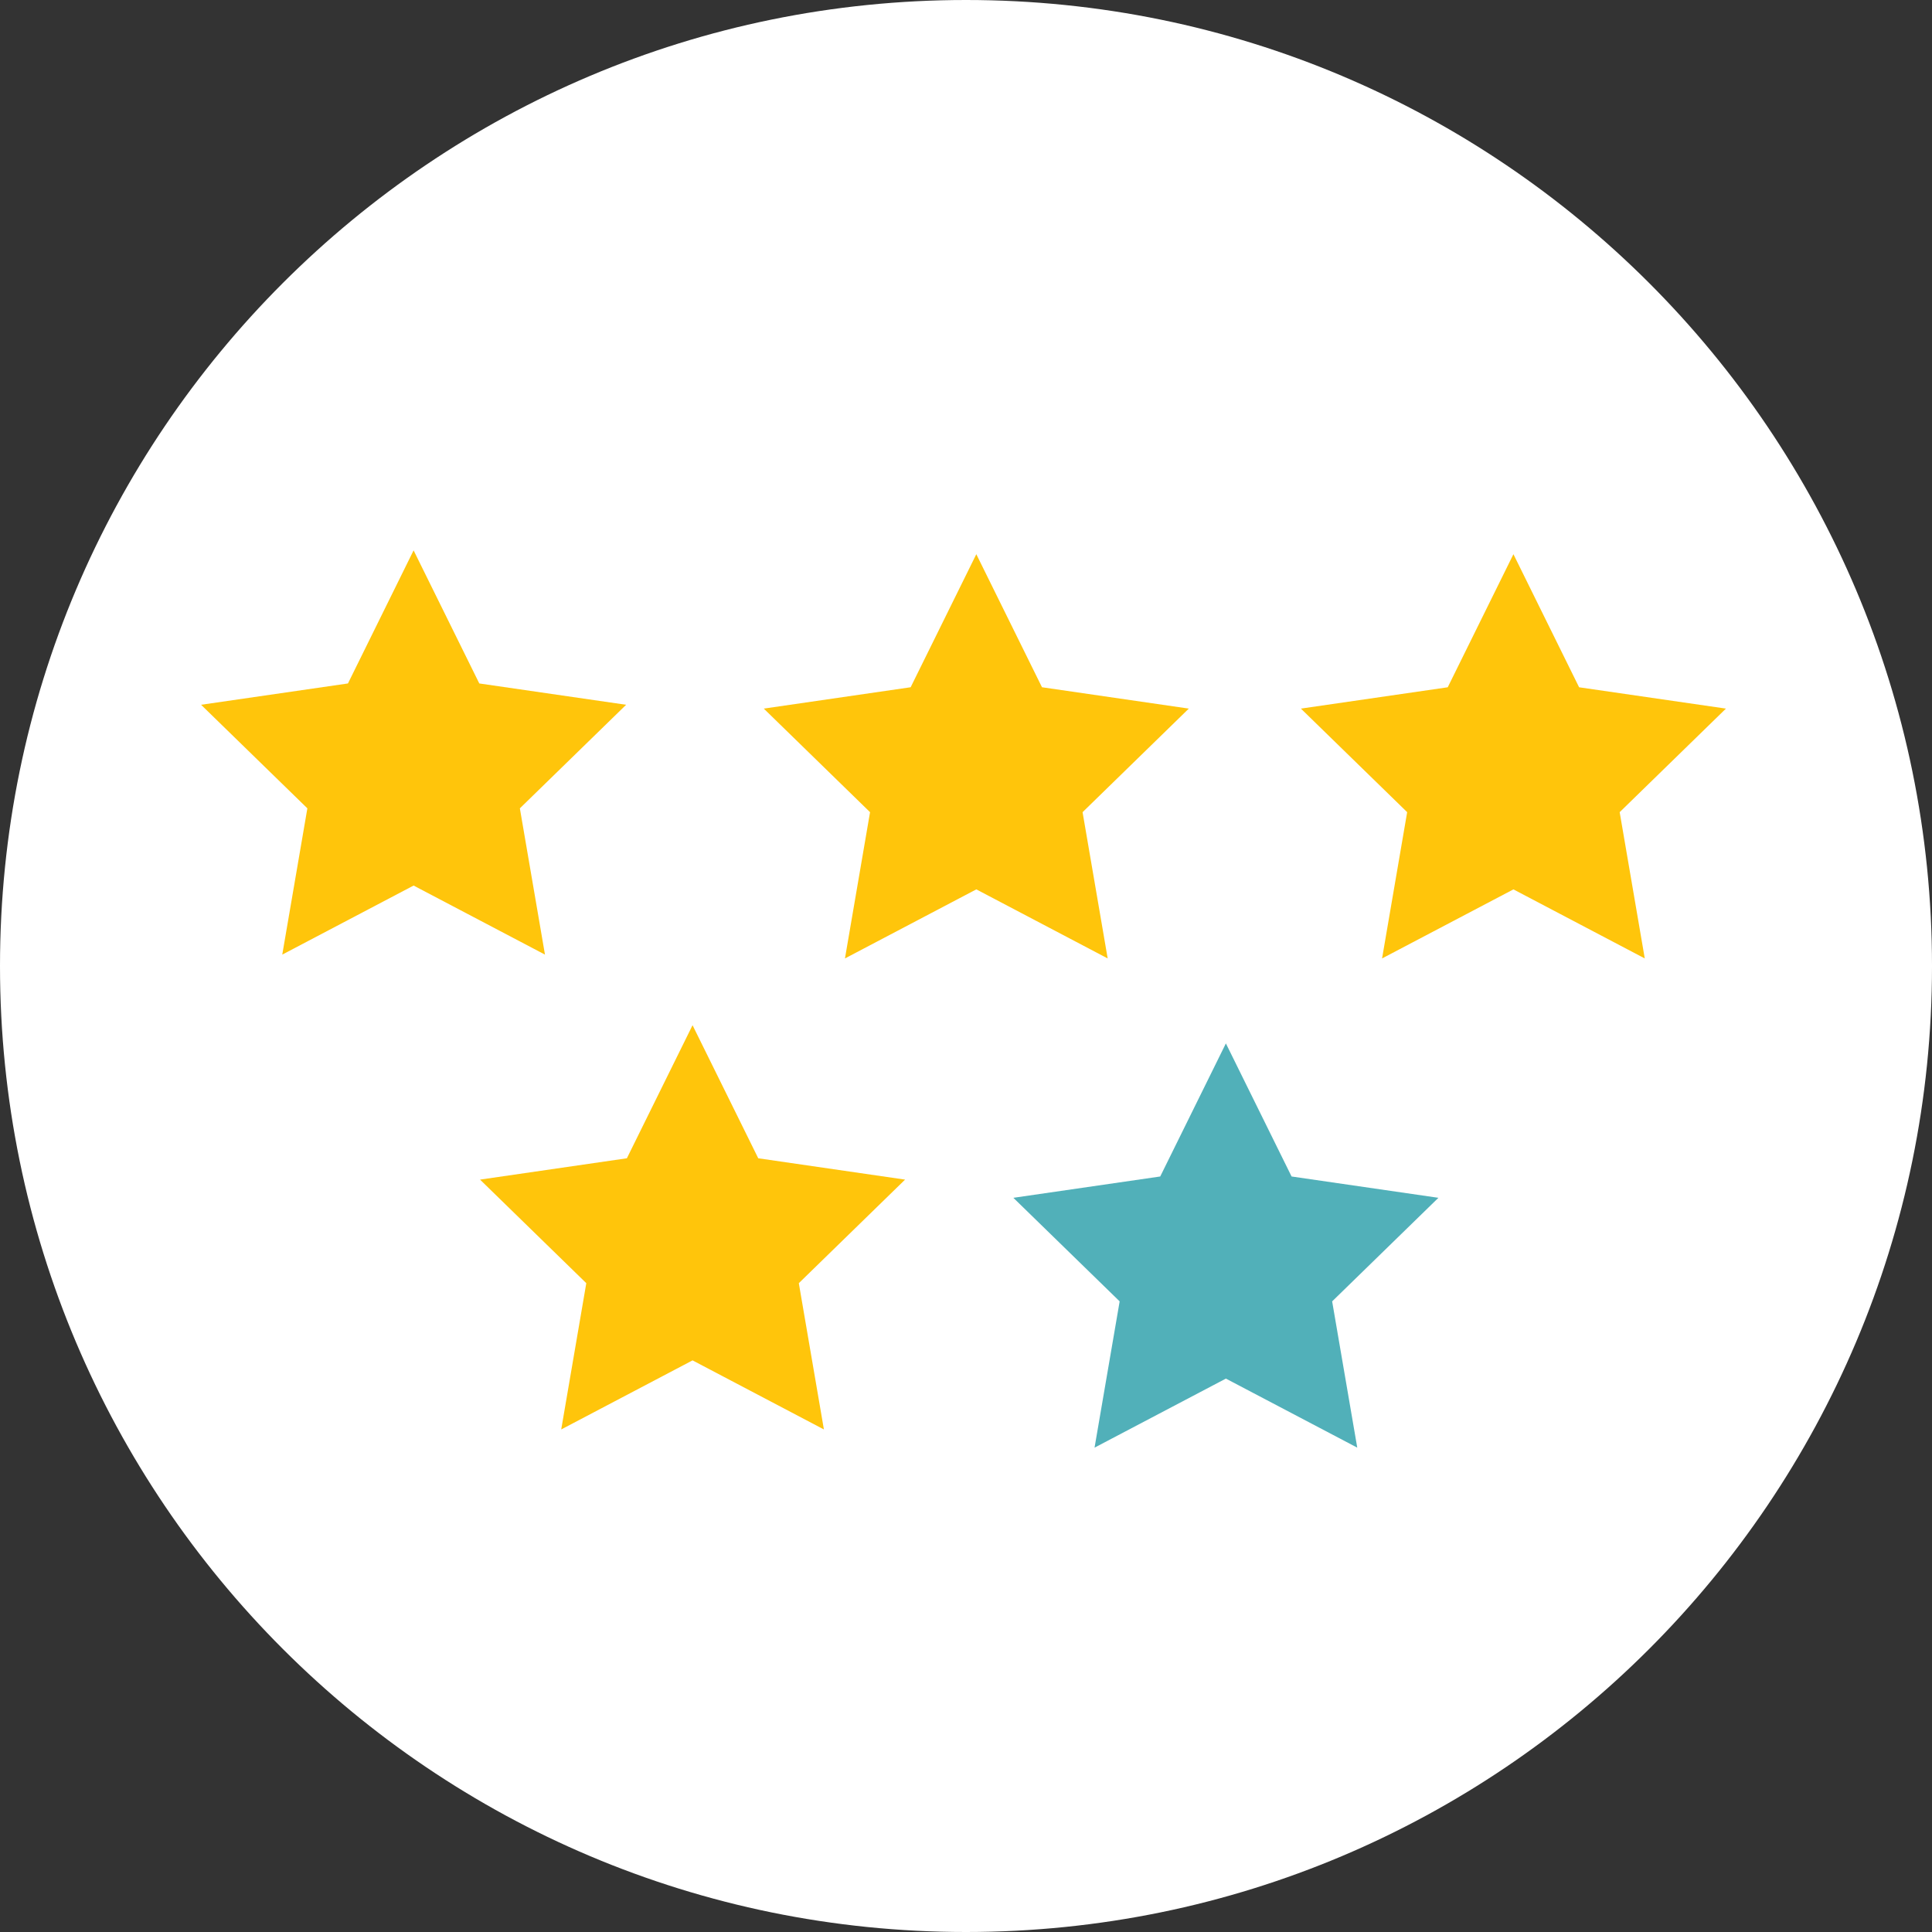 <?xml version="1.0" encoding="iso-8859-1"?>
<!-- Generator: Adobe Illustrator 19.0.0, SVG Export Plug-In . SVG Version: 6.00 Build 0)  -->
<svg version="1.1" id="Layer_1" xmlns="http://www.w3.org/2000/svg" xmlns:xlink="http://www.w3.org/1999/xlink" x="0px" y="0px"
	 viewBox="0 0 473.961 473.961" style="enable-background:new 0 0 473.961 473.961;" xml:space="preserve">
<rect x="0" y="0" width="473.961" height="473.961" fill="#333333" stroke="none"/>
<path style="fill:#FFFFFF80;" d="M0,236.988C0,106.101,106.105,0,236.981,0c130.883,0,236.981,106.098,236.981,236.988
	c0,130.876-106.098,236.973-236.981,236.973C106.105,473.961,0,367.864,0,236.988z"/>
<g>
	<polygon style="fill:#FFC50B;" points="239.51,135.957 255.622,168.596 291.644,173.835 265.579,199.245 271.738,235.125 
		239.51,218.182 207.286,235.125 213.441,199.245 187.372,173.835 223.402,168.596 	"/>
	<polygon style="fill:#FFC50B;" points="371.276,135.957 387.388,168.604 423.41,173.835 397.341,199.241 403.496,235.125 
		371.276,218.186 339.052,235.125 345.207,199.241 319.138,173.835 355.16,168.604 	"/>
</g>
<polygon style="fill:#51B0B9;" points="300.736,255.97 316.852,288.617 352.874,293.848 326.805,319.254 332.964,355.138 
	300.736,338.199 268.516,355.138 274.675,319.254 248.599,293.848 284.628,288.617 "/>
<g>
	<polygon style="fill:#FFC50B;" points="101.465,135.018 117.581,167.665 153.603,172.896 127.534,198.302 133.693,234.186 
		101.465,217.247 69.245,234.186 75.404,198.302 49.331,172.896 85.361,167.665 	"/>
	<polygon style="fill:#FFC50B;" points="169.898,251.506 186.014,284.149 222.036,289.384 195.967,314.791 202.122,350.674 
		169.898,333.731 137.678,350.674 143.83,314.791 117.764,289.384 153.786,284.149 	"/>
</g>
<g>
</g>
<g>
</g>
<g>
</g>
<g>
</g>
<g>
</g>
<g>
</g>
<g>
</g>
<g>
</g>
<g>
</g>
<g>
</g>
<g>
</g>
<g>
</g>
<g>
</g>
<g>
</g>
<g>
</g>
</svg>
